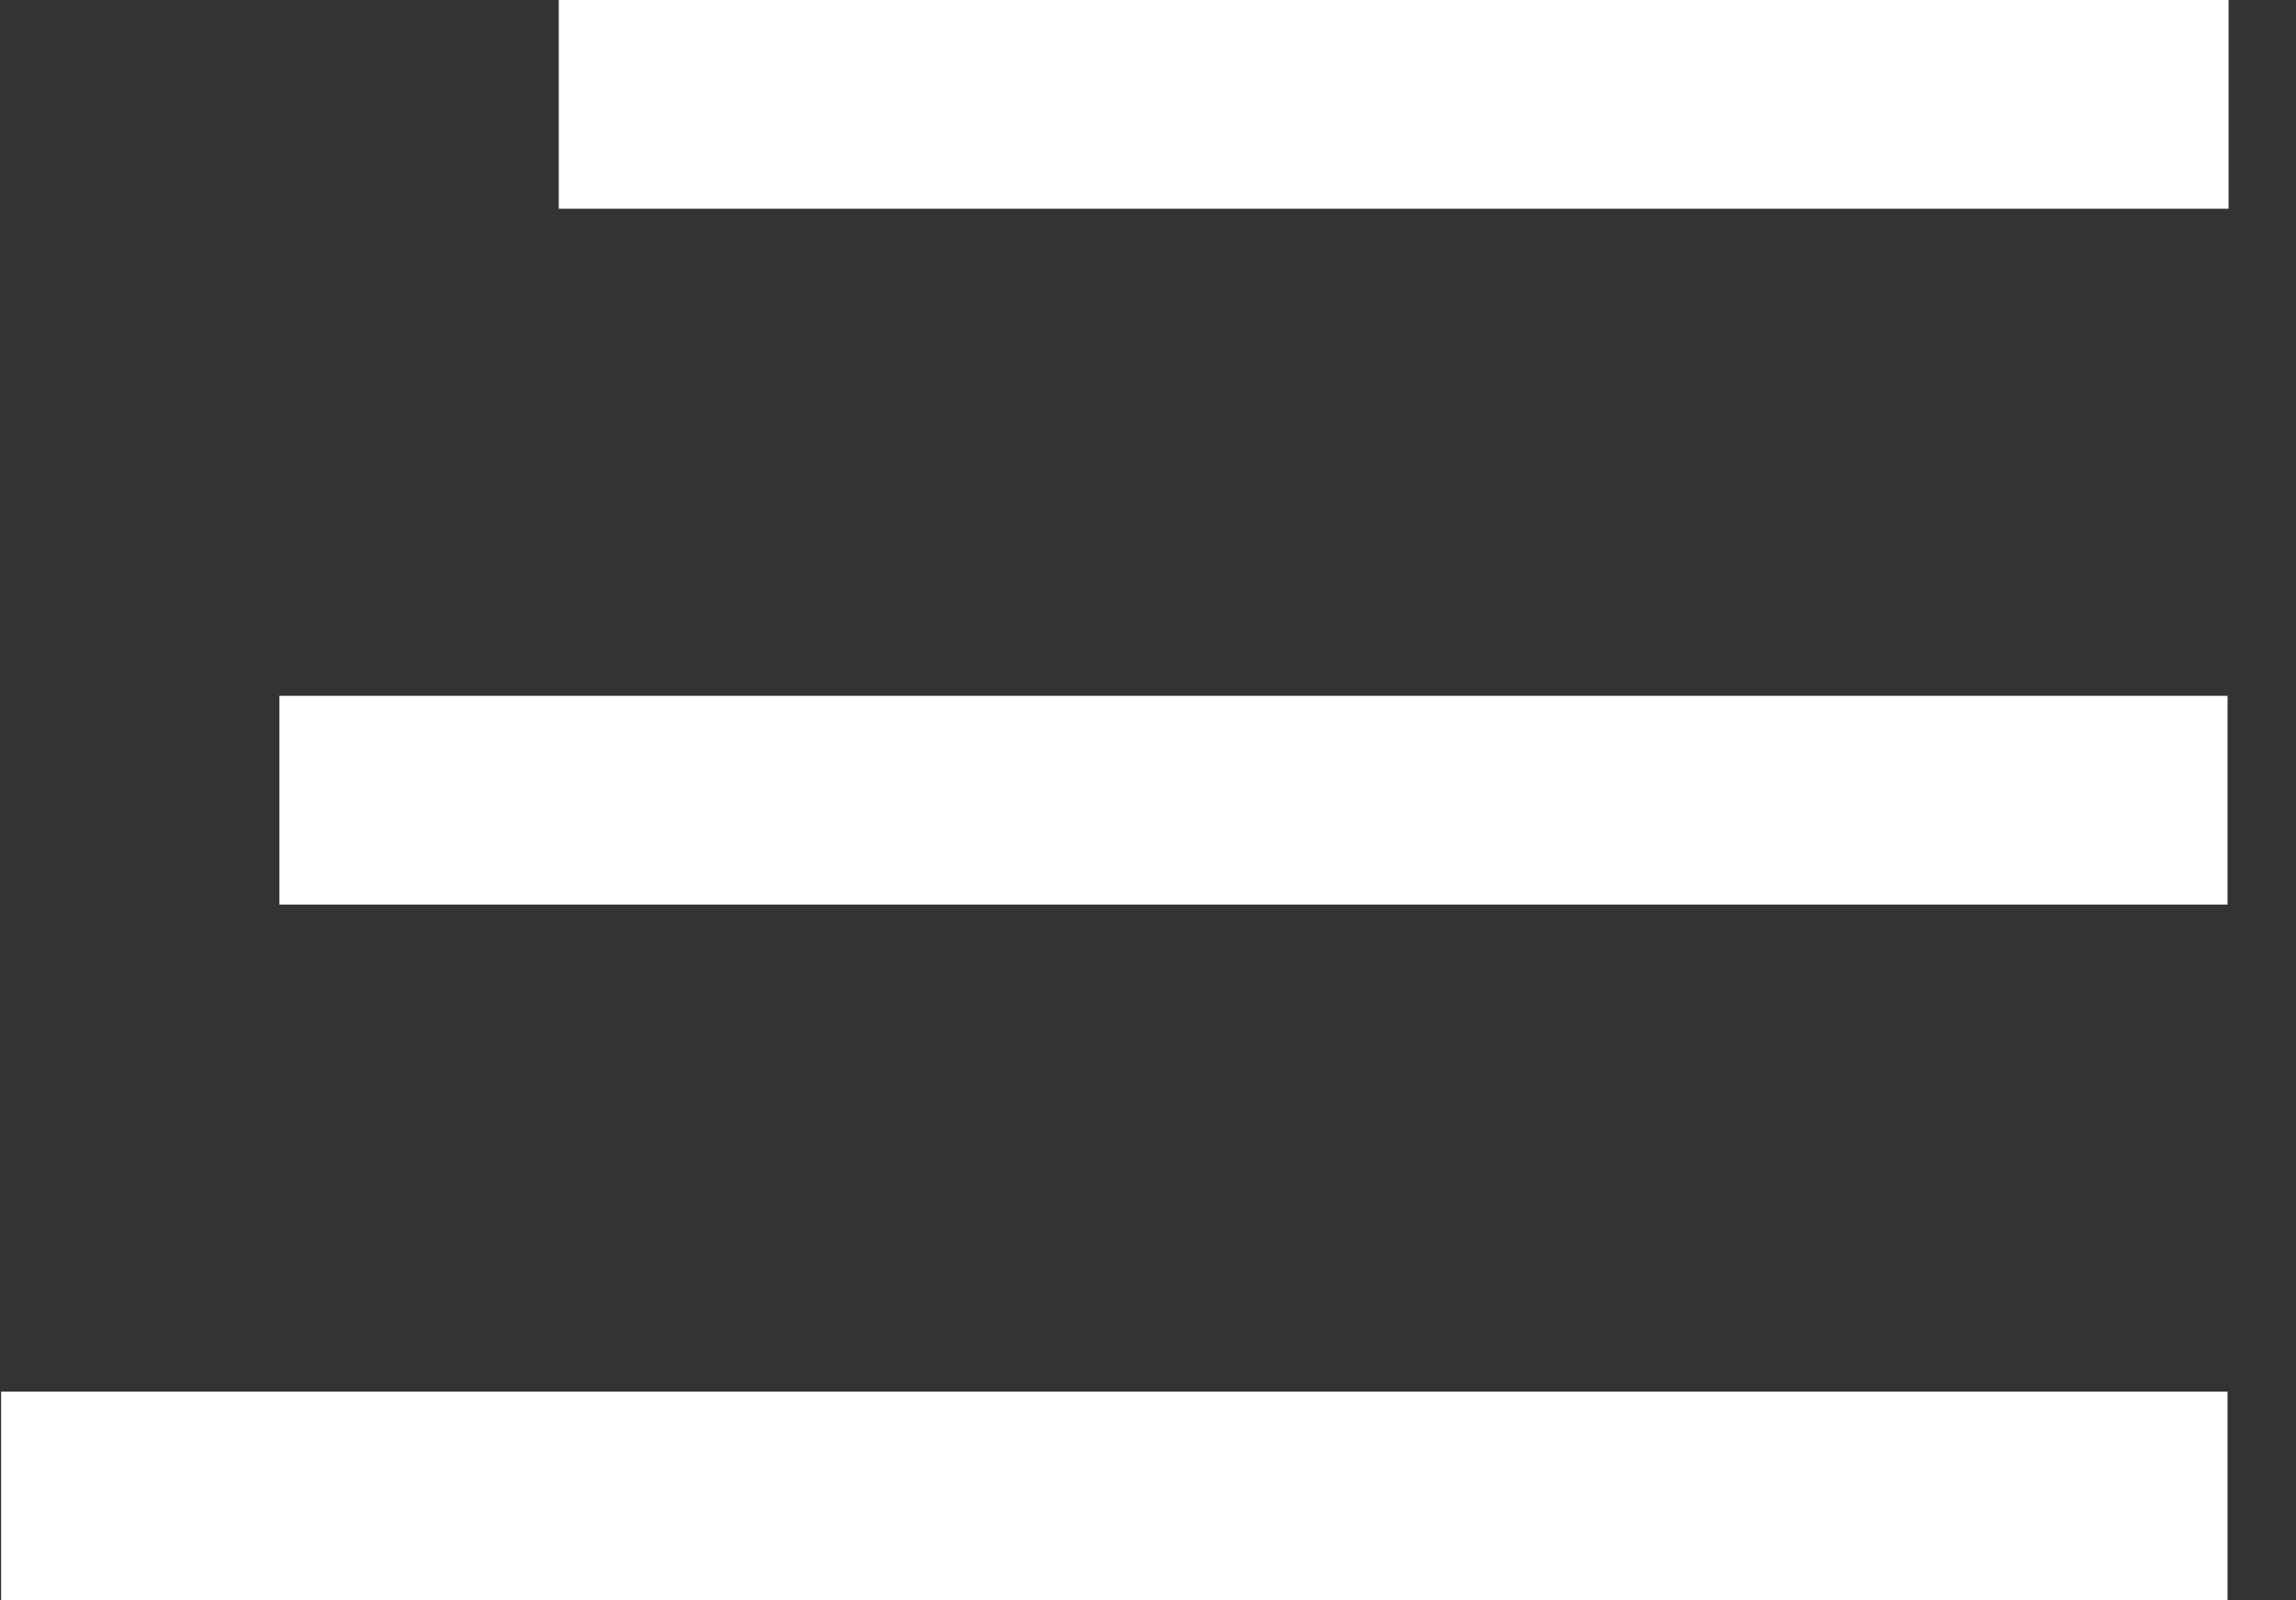 <svg width="33" height="23" viewBox="0 0 33 23" fill="none" xmlns="http://www.w3.org/2000/svg">
<rect x="0" y="0" width="33" height="23" fill="#333333" stroke="none"/>
<rect x="8.031" width="24" height="3" fill="white"/>
<rect x="4.016" y="10" width="28" height="3" fill="white"/>
<rect x="0.016" y="20" width="32" height="3" fill="white"/>
</svg>
